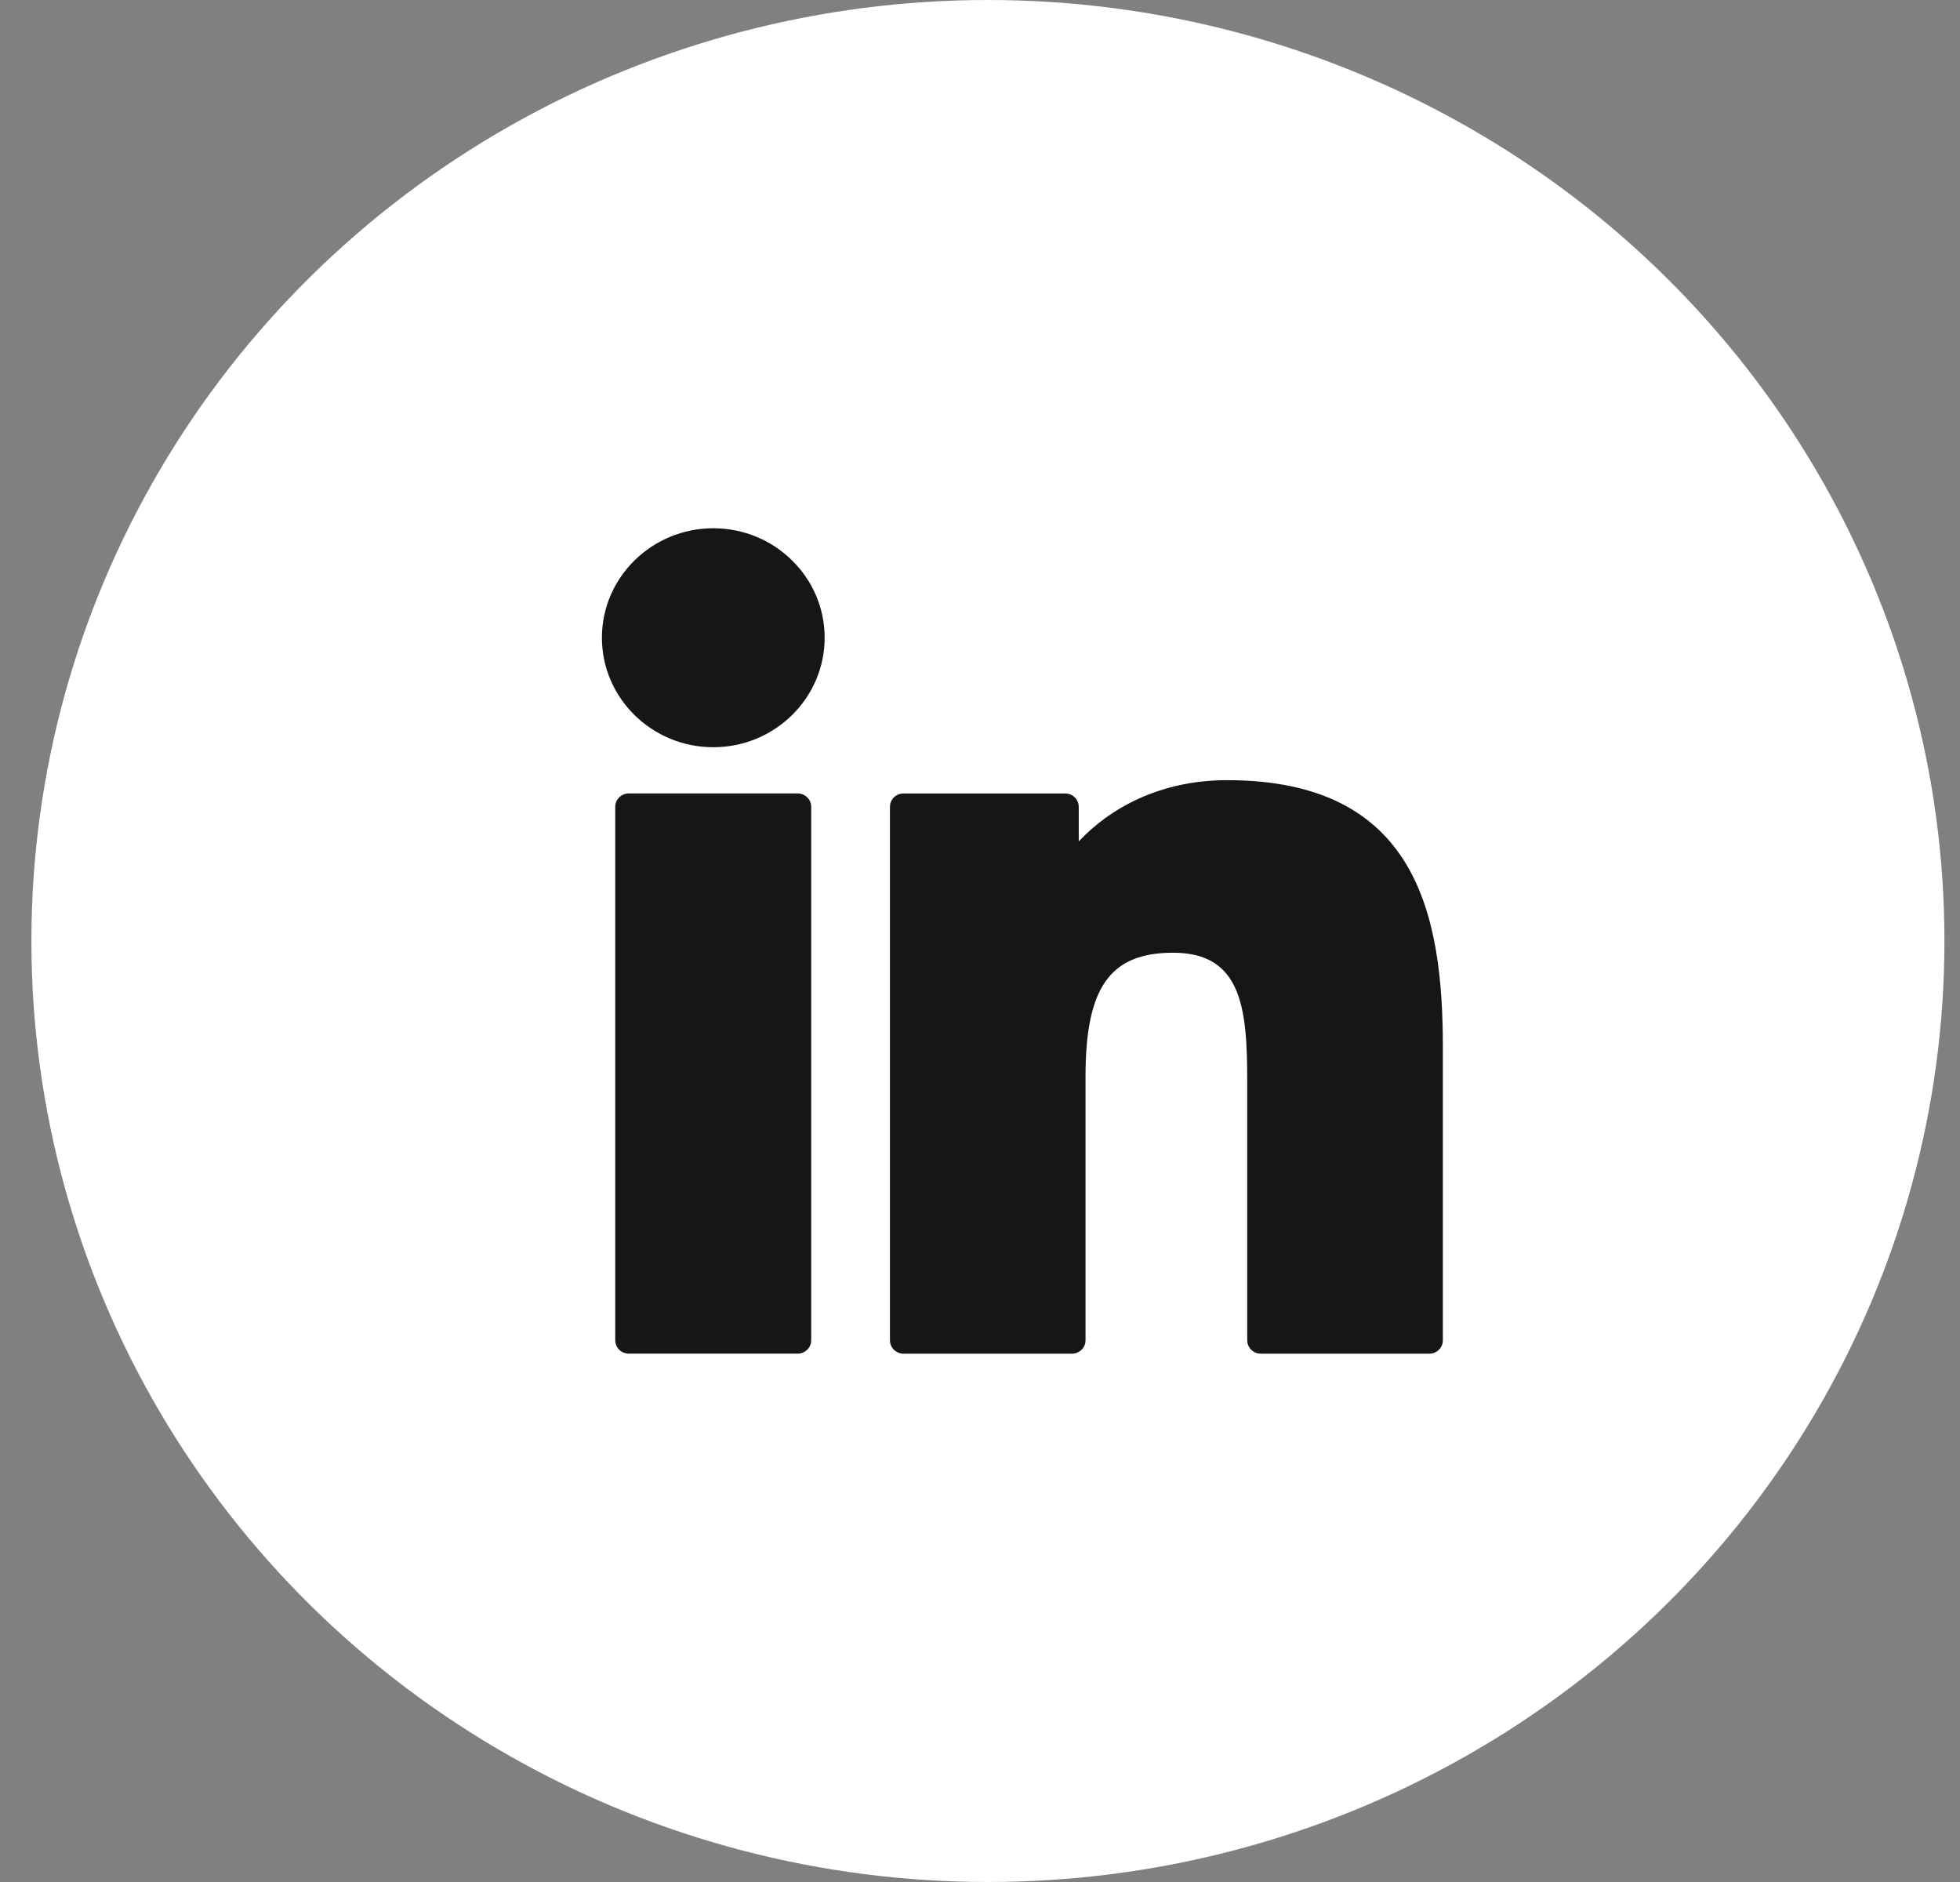 <svg width="50" height="48" viewBox="0 0 50 48" fill="none" xmlns="http://www.w3.org/2000/svg">
<rect x="0" y="0" width="50" height="48" fill="#808080" stroke="none"/>
<ellipse cx="25.202" cy="24" rx="24.401" ry="24" fill="white"/>
<path d="M20.348 20.236H16.041C15.85 20.236 15.695 20.389 15.695 20.577V34.184C15.695 34.372 15.85 34.524 16.041 34.524H20.348C20.539 34.524 20.694 34.372 20.694 34.184V20.577C20.694 20.389 20.539 20.236 20.348 20.236Z" fill="#161616"/>
<path d="M18.197 13.473C16.63 13.473 15.355 14.725 15.355 16.265C15.355 17.805 16.63 19.058 18.197 19.058C19.763 19.058 21.037 17.805 21.037 16.265C21.037 14.725 19.763 13.473 18.197 13.473Z" fill="#161616"/>
<path d="M31.303 19.898C29.573 19.898 28.295 20.63 27.519 21.461V20.577C27.519 20.389 27.364 20.237 27.173 20.237H23.049C22.858 20.237 22.703 20.389 22.703 20.577V34.184C22.703 34.372 22.858 34.525 23.049 34.525H27.346C27.537 34.525 27.692 34.372 27.692 34.184V27.452C27.692 25.183 28.319 24.299 29.927 24.299C31.678 24.299 31.817 25.716 31.817 27.569V34.184C31.817 34.373 31.972 34.525 32.163 34.525H36.462C36.653 34.525 36.808 34.373 36.808 34.184V26.721C36.808 23.347 36.154 19.898 31.303 19.898Z" fill="#161616"/>
</svg>
